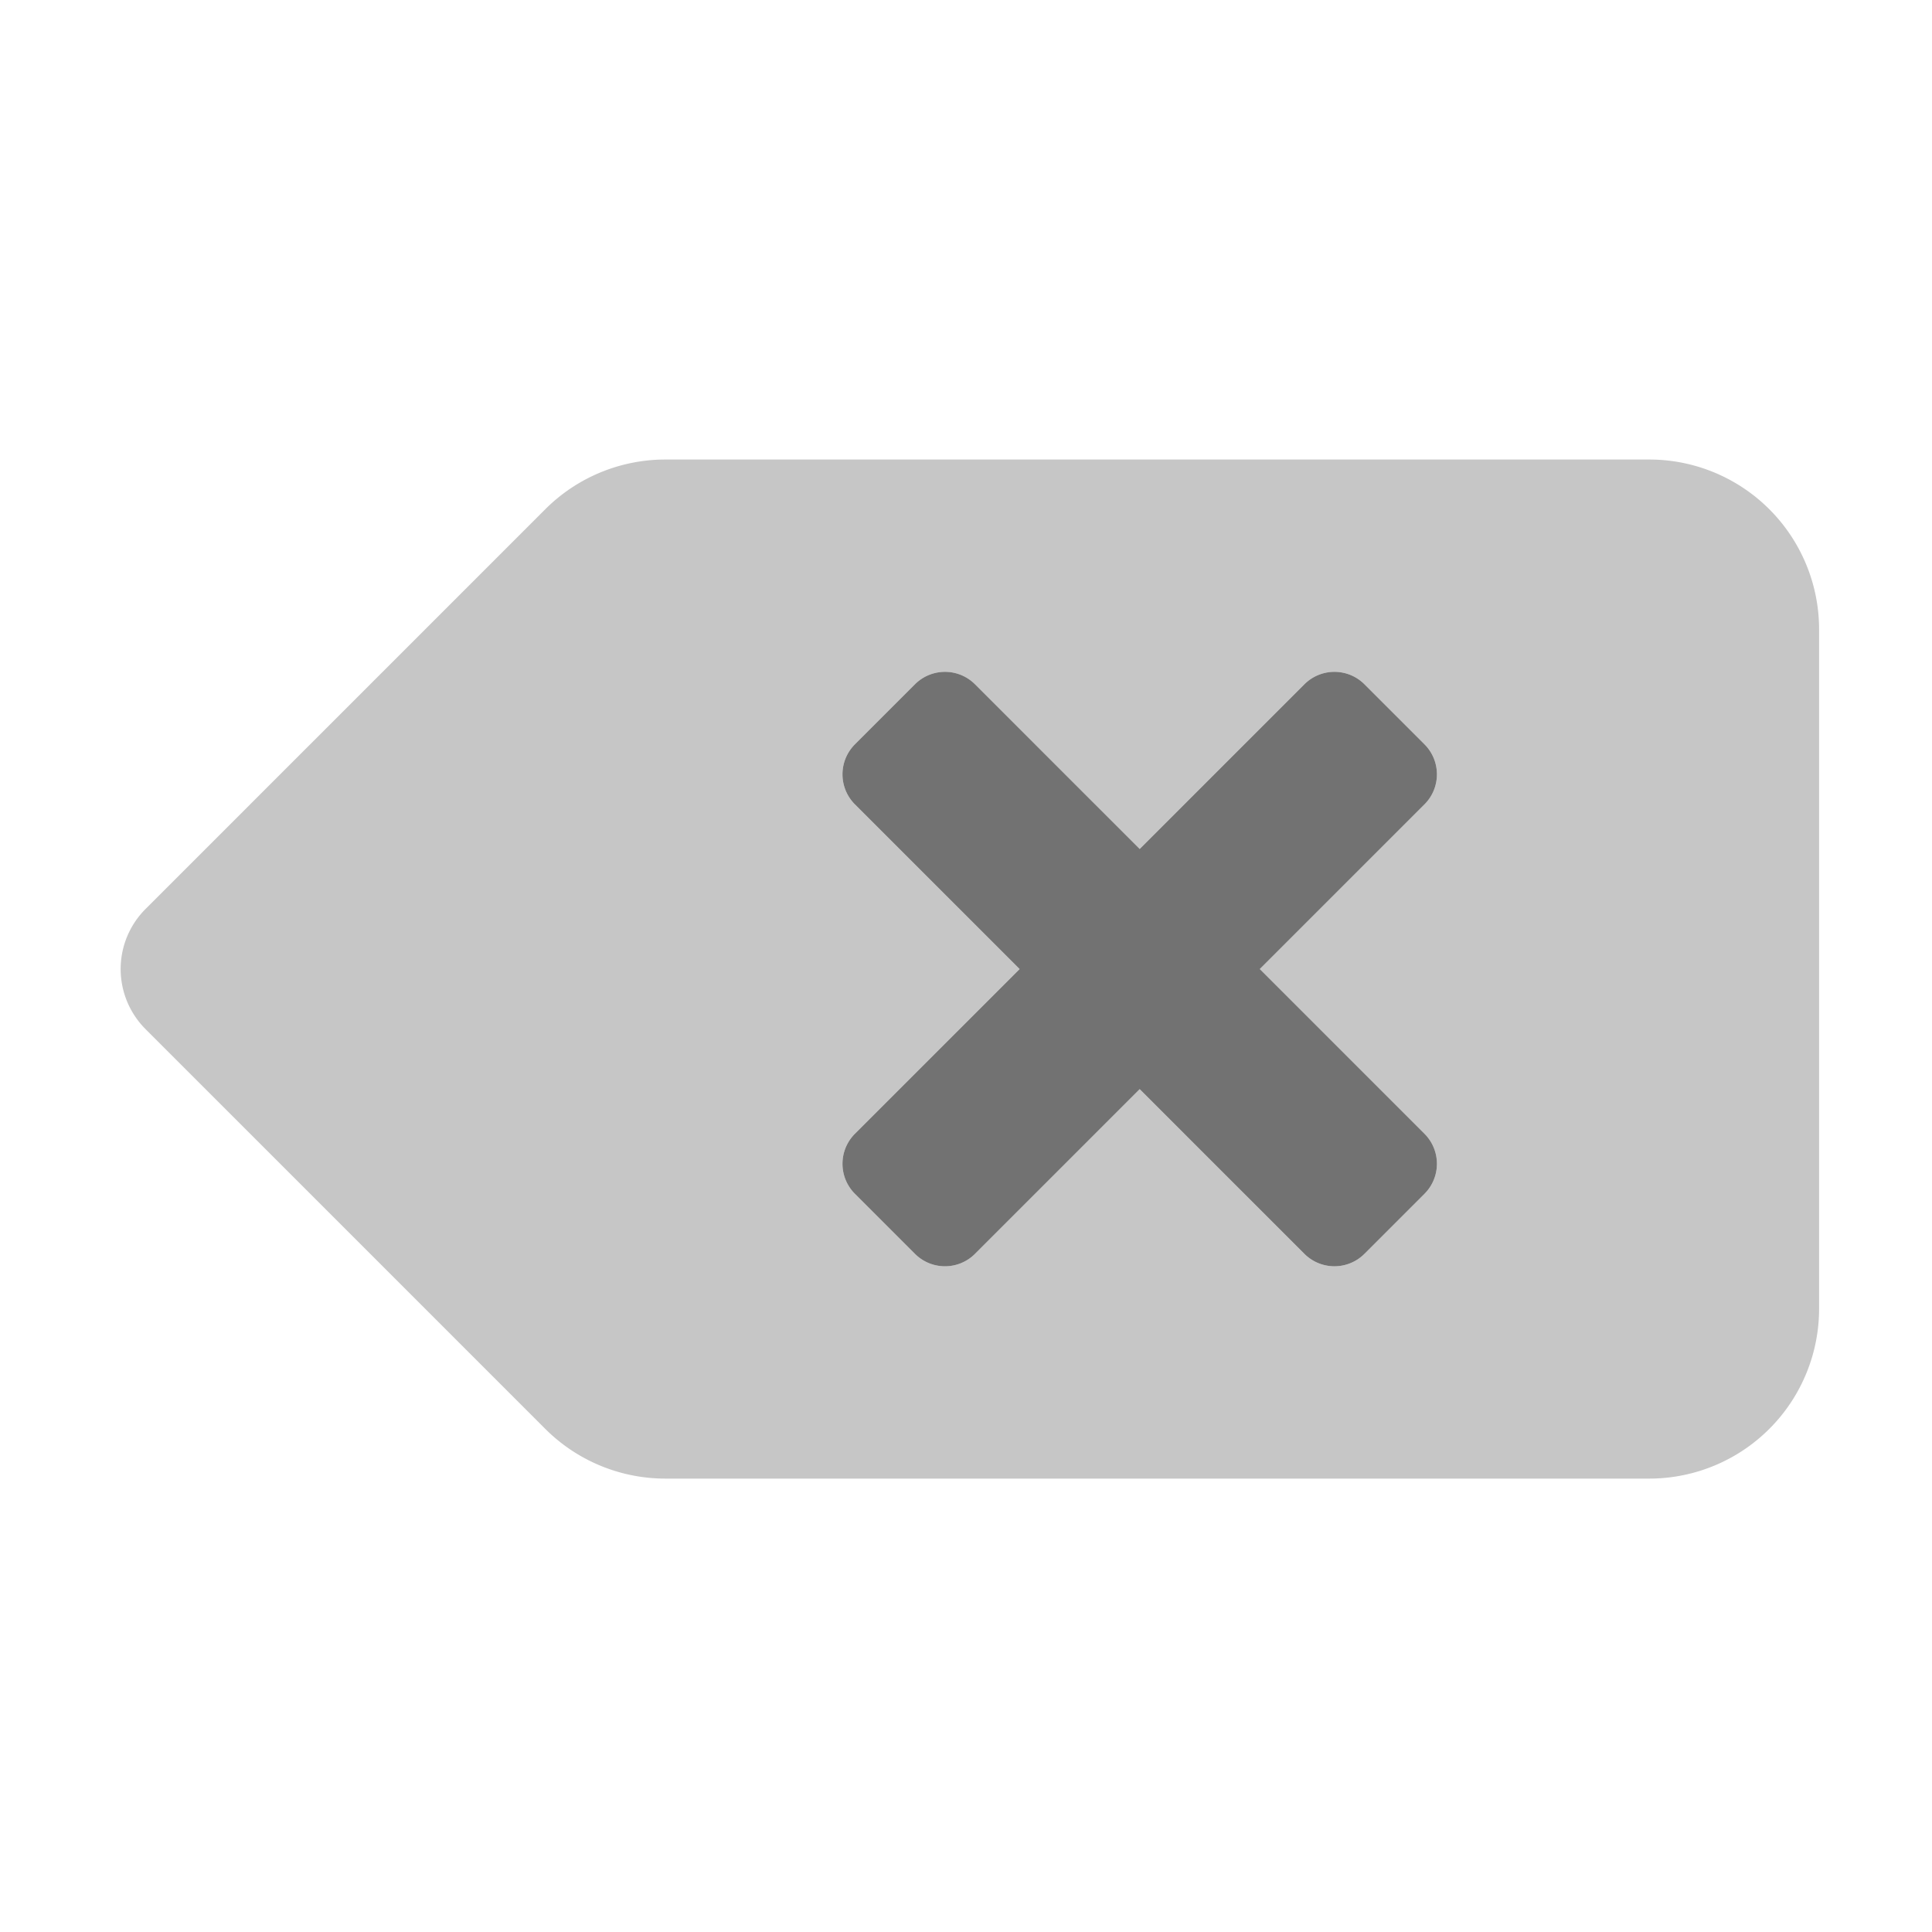 ﻿<?xml version='1.0' encoding='UTF-8'?>
<svg viewBox="-1.998 -4.798 32 32" xmlns="http://www.w3.org/2000/svg">
  <g transform="matrix(0.999, 0, 0, 0.999, 0, 0)">
    <g transform="matrix(0.044, 0, 0, 0.044, 0, 0)">
      <defs>
        <style>.fa-secondary{opacity:.4}</style>
      </defs>
      <path d="M576, 64L205.26, 64A64 64 0 0 0 160, 82.75L9.38, 233.37A32 32 0 0 0 9.38, 278.62L160, 429.25A64 64 0 0 0 205.25, 448L576, 448A64 64 0 0 0 640, 384L640, 128A64 64 0 0 0 576, 64zM491.31, 318.06A16 16 0 0 1 491.31, 340.69L468.69, 363.31A16 16 0 0 1 446.06, 363.31L384, 301.25L321.94, 363.31A16 16 0 0 1 299.31, 363.31L276.69, 340.69A16 16 0 0 1 276.69, 318.06L338.75, 256L276.69, 193.94A16 16 0 0 1 276.69, 171.31L299.31, 148.69A16 16 0 0 1 321.94, 148.69L384, 210.75L446.06, 148.69A16 16 0 0 1 468.69, 148.69L491.31, 171.31A16 16 0 0 1 491.31, 193.94L429.25, 256z" fill="#727272" opacity="0.4" fill-opacity="1" class="Black" />
      <path d="M491.31, 318.06A16 16 0 0 1 491.31, 340.69L468.69, 363.31A16 16 0 0 1 446.06, 363.31L384, 301.25L321.94, 363.31A16 16 0 0 1 299.31, 363.31L276.69, 340.69A16 16 0 0 1 276.69, 318.06L338.75, 256L276.69, 193.94A16 16 0 0 1 276.69, 171.31L299.31, 148.69A16 16 0 0 1 321.94, 148.69L384, 210.75L446.06, 148.69A16 16 0 0 1 468.69, 148.69L491.31, 171.31A16 16 0 0 1 491.31, 193.94L429.25, 256z" fill="#727272" fill-opacity="1" class="Black" />
    </g>
  </g>
</svg>